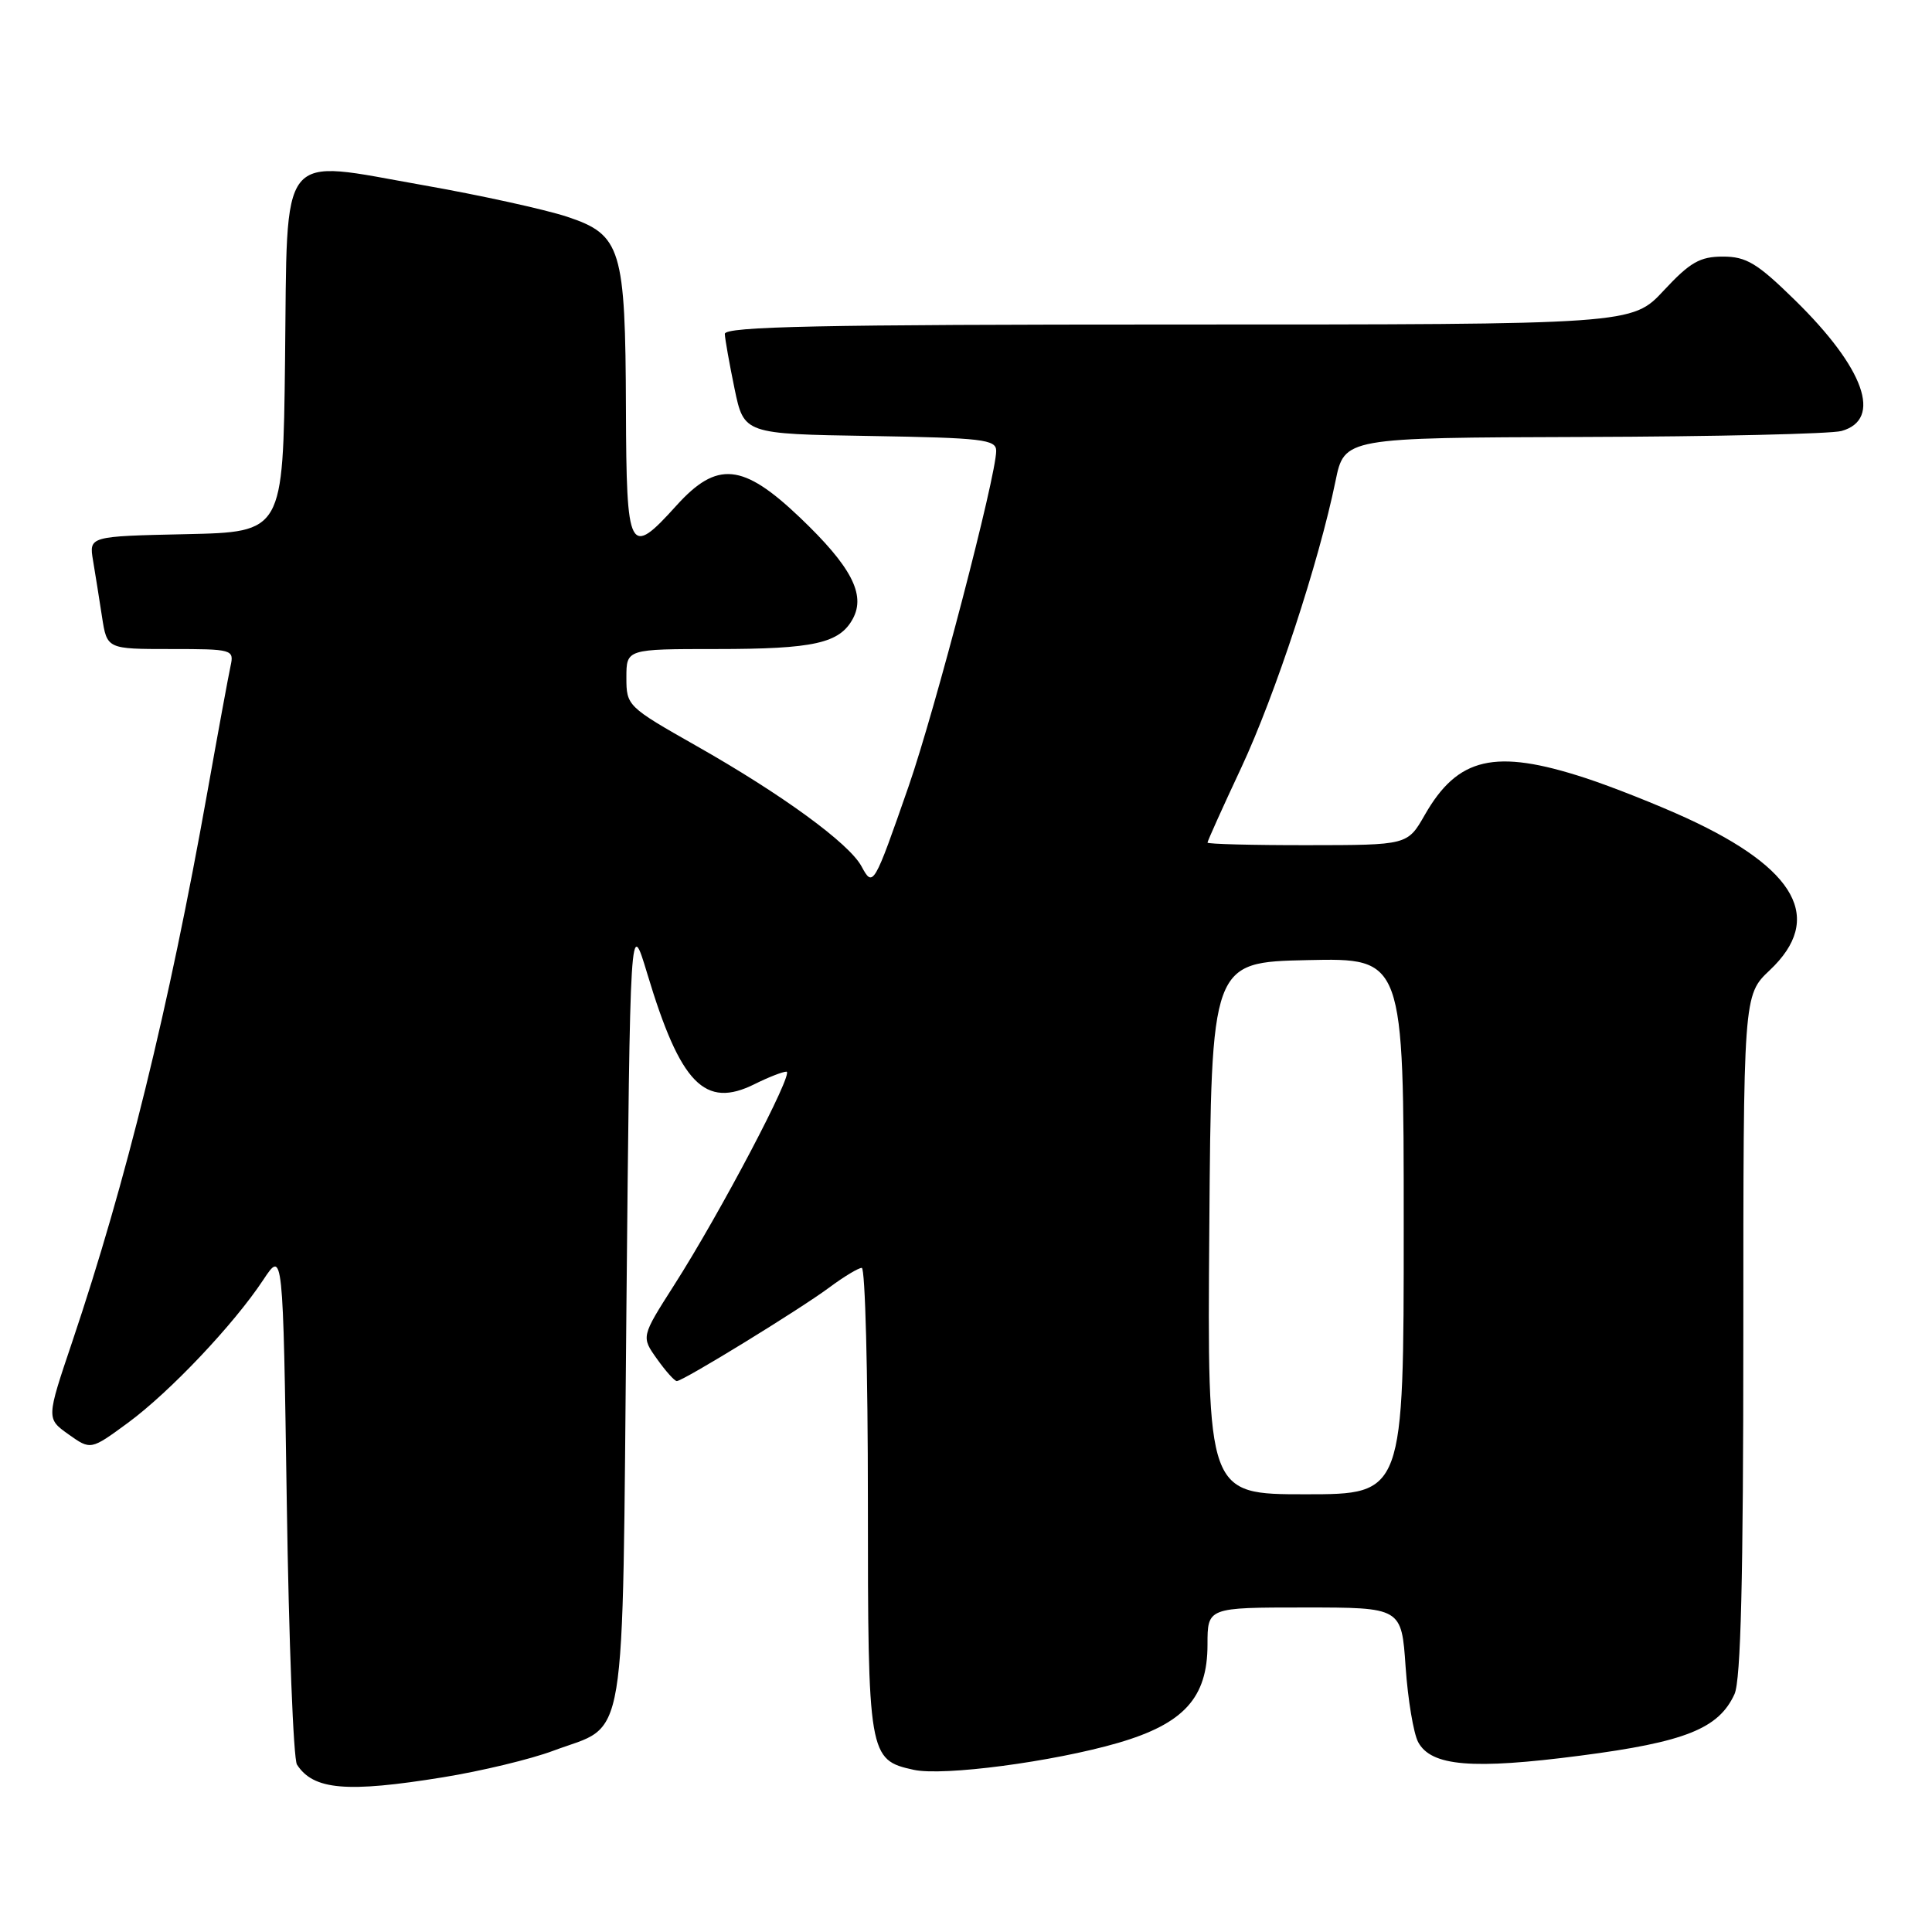 <?xml version="1.0" encoding="UTF-8" standalone="no"?>
<!DOCTYPE svg PUBLIC "-//W3C//DTD SVG 1.1//EN" "http://www.w3.org/Graphics/SVG/1.1/DTD/svg11.dtd" >
<svg xmlns="http://www.w3.org/2000/svg" xmlns:xlink="http://www.w3.org/1999/xlink" version="1.1" viewBox="0 0 256 256">
 <g >
 <path fill="currentColor"
d=" M 58.70 235.50 C 63.77 234.68 70.34 233.10 73.32 231.98 C 83.22 228.28 82.43 233.05 83.00 173.65 C 83.50 121.50 83.50 121.50 85.76 129.00 C 90.16 143.64 93.39 146.95 100.01 143.64 C 101.82 142.74 103.71 142.00 104.21 142.00 C 105.29 142.00 95.42 160.76 89.31 170.31 C 84.96 177.13 84.96 177.13 87.05 180.06 C 88.20 181.68 89.38 183.00 89.68 183.00 C 90.51 183.00 106.05 173.46 109.94 170.56 C 111.84 169.15 113.75 168.00 114.19 168.00 C 114.64 168.00 115.00 181.85 115.00 198.78 C 115.00 232.66 115.09 233.20 121.07 234.51 C 124.98 235.37 139.53 233.45 148.16 230.94 C 156.87 228.40 160.00 224.96 160.00 217.92 C 160.00 213.00 160.00 213.00 172.86 213.00 C 185.71 213.00 185.71 213.00 186.25 220.87 C 186.55 225.20 187.30 229.68 187.91 230.83 C 189.63 234.04 195.08 234.50 209.42 232.63 C 223.30 230.83 227.74 229.05 229.83 224.48 C 230.67 222.63 231.00 209.17 231.00 176.89 C 231.00 131.87 231.00 131.87 234.50 128.56 C 241.72 121.75 238.12 115.15 223.52 108.42 C 219.66 106.65 213.59 104.24 210.04 103.08 C 198.09 99.18 193.16 100.32 188.78 108.00 C 186.50 111.98 186.50 111.98 173.25 111.99 C 165.96 112.00 160.00 111.84 160.00 111.65 C 160.00 111.45 162.01 106.98 164.48 101.71 C 168.97 92.10 174.76 74.49 176.96 63.75 C 178.14 58.00 178.14 58.00 209.82 57.90 C 227.24 57.85 242.62 57.49 244.00 57.11 C 249.48 55.59 247.06 48.79 237.82 39.75 C 232.84 34.87 231.40 34.00 228.29 34.00 C 225.25 34.00 223.94 34.75 220.45 38.50 C 216.26 43.00 216.26 43.00 156.13 43.00 C 108.67 43.00 96.01 43.26 96.04 44.25 C 96.07 44.94 96.65 48.20 97.33 51.50 C 98.58 57.50 98.58 57.50 115.29 57.77 C 130.20 58.02 132.00 58.23 132.00 59.74 C 132.00 63.09 123.92 94.02 120.41 104.15 C 115.78 117.45 115.68 117.63 114.15 114.79 C 112.51 111.75 103.63 105.27 92.25 98.82 C 83.14 93.65 83.00 93.52 83.00 89.79 C 83.00 86.00 83.00 86.00 94.93 86.00 C 107.88 86.00 111.26 85.24 113.02 81.96 C 114.73 78.76 112.78 75.04 105.98 68.56 C 98.42 61.36 95.01 61.03 89.62 67.00 C 83.35 73.94 83.01 73.28 82.94 54.25 C 82.87 32.89 82.33 31.11 75.15 28.72 C 72.20 27.75 63.65 25.87 56.15 24.55 C 36.66 21.12 38.11 19.29 37.77 47.76 C 37.50 70.50 37.50 70.50 24.64 70.78 C 11.79 71.06 11.79 71.06 12.33 74.28 C 12.63 76.05 13.16 79.41 13.52 81.75 C 14.18 86.00 14.18 86.00 22.61 86.00 C 30.83 86.00 31.03 86.06 30.55 88.25 C 30.28 89.49 28.89 97.03 27.47 105.00 C 22.35 133.67 16.72 156.56 9.56 177.83 C 6.14 187.97 6.14 187.97 9.08 190.06 C 12.02 192.15 12.02 192.15 16.94 188.54 C 22.48 184.47 30.98 175.50 34.89 169.58 C 37.50 165.64 37.50 165.64 38.00 199.07 C 38.27 217.46 38.88 233.09 39.35 233.82 C 41.53 237.19 45.94 237.57 58.70 235.50 Z  M 160.24 162.75 C 160.50 127.50 160.50 127.50 173.25 127.22 C 186.00 126.94 186.00 126.94 186.00 162.47 C 186.00 198.00 186.00 198.00 172.99 198.00 C 159.97 198.00 159.97 198.00 160.24 162.75 Z "/>
</g>
</svg>